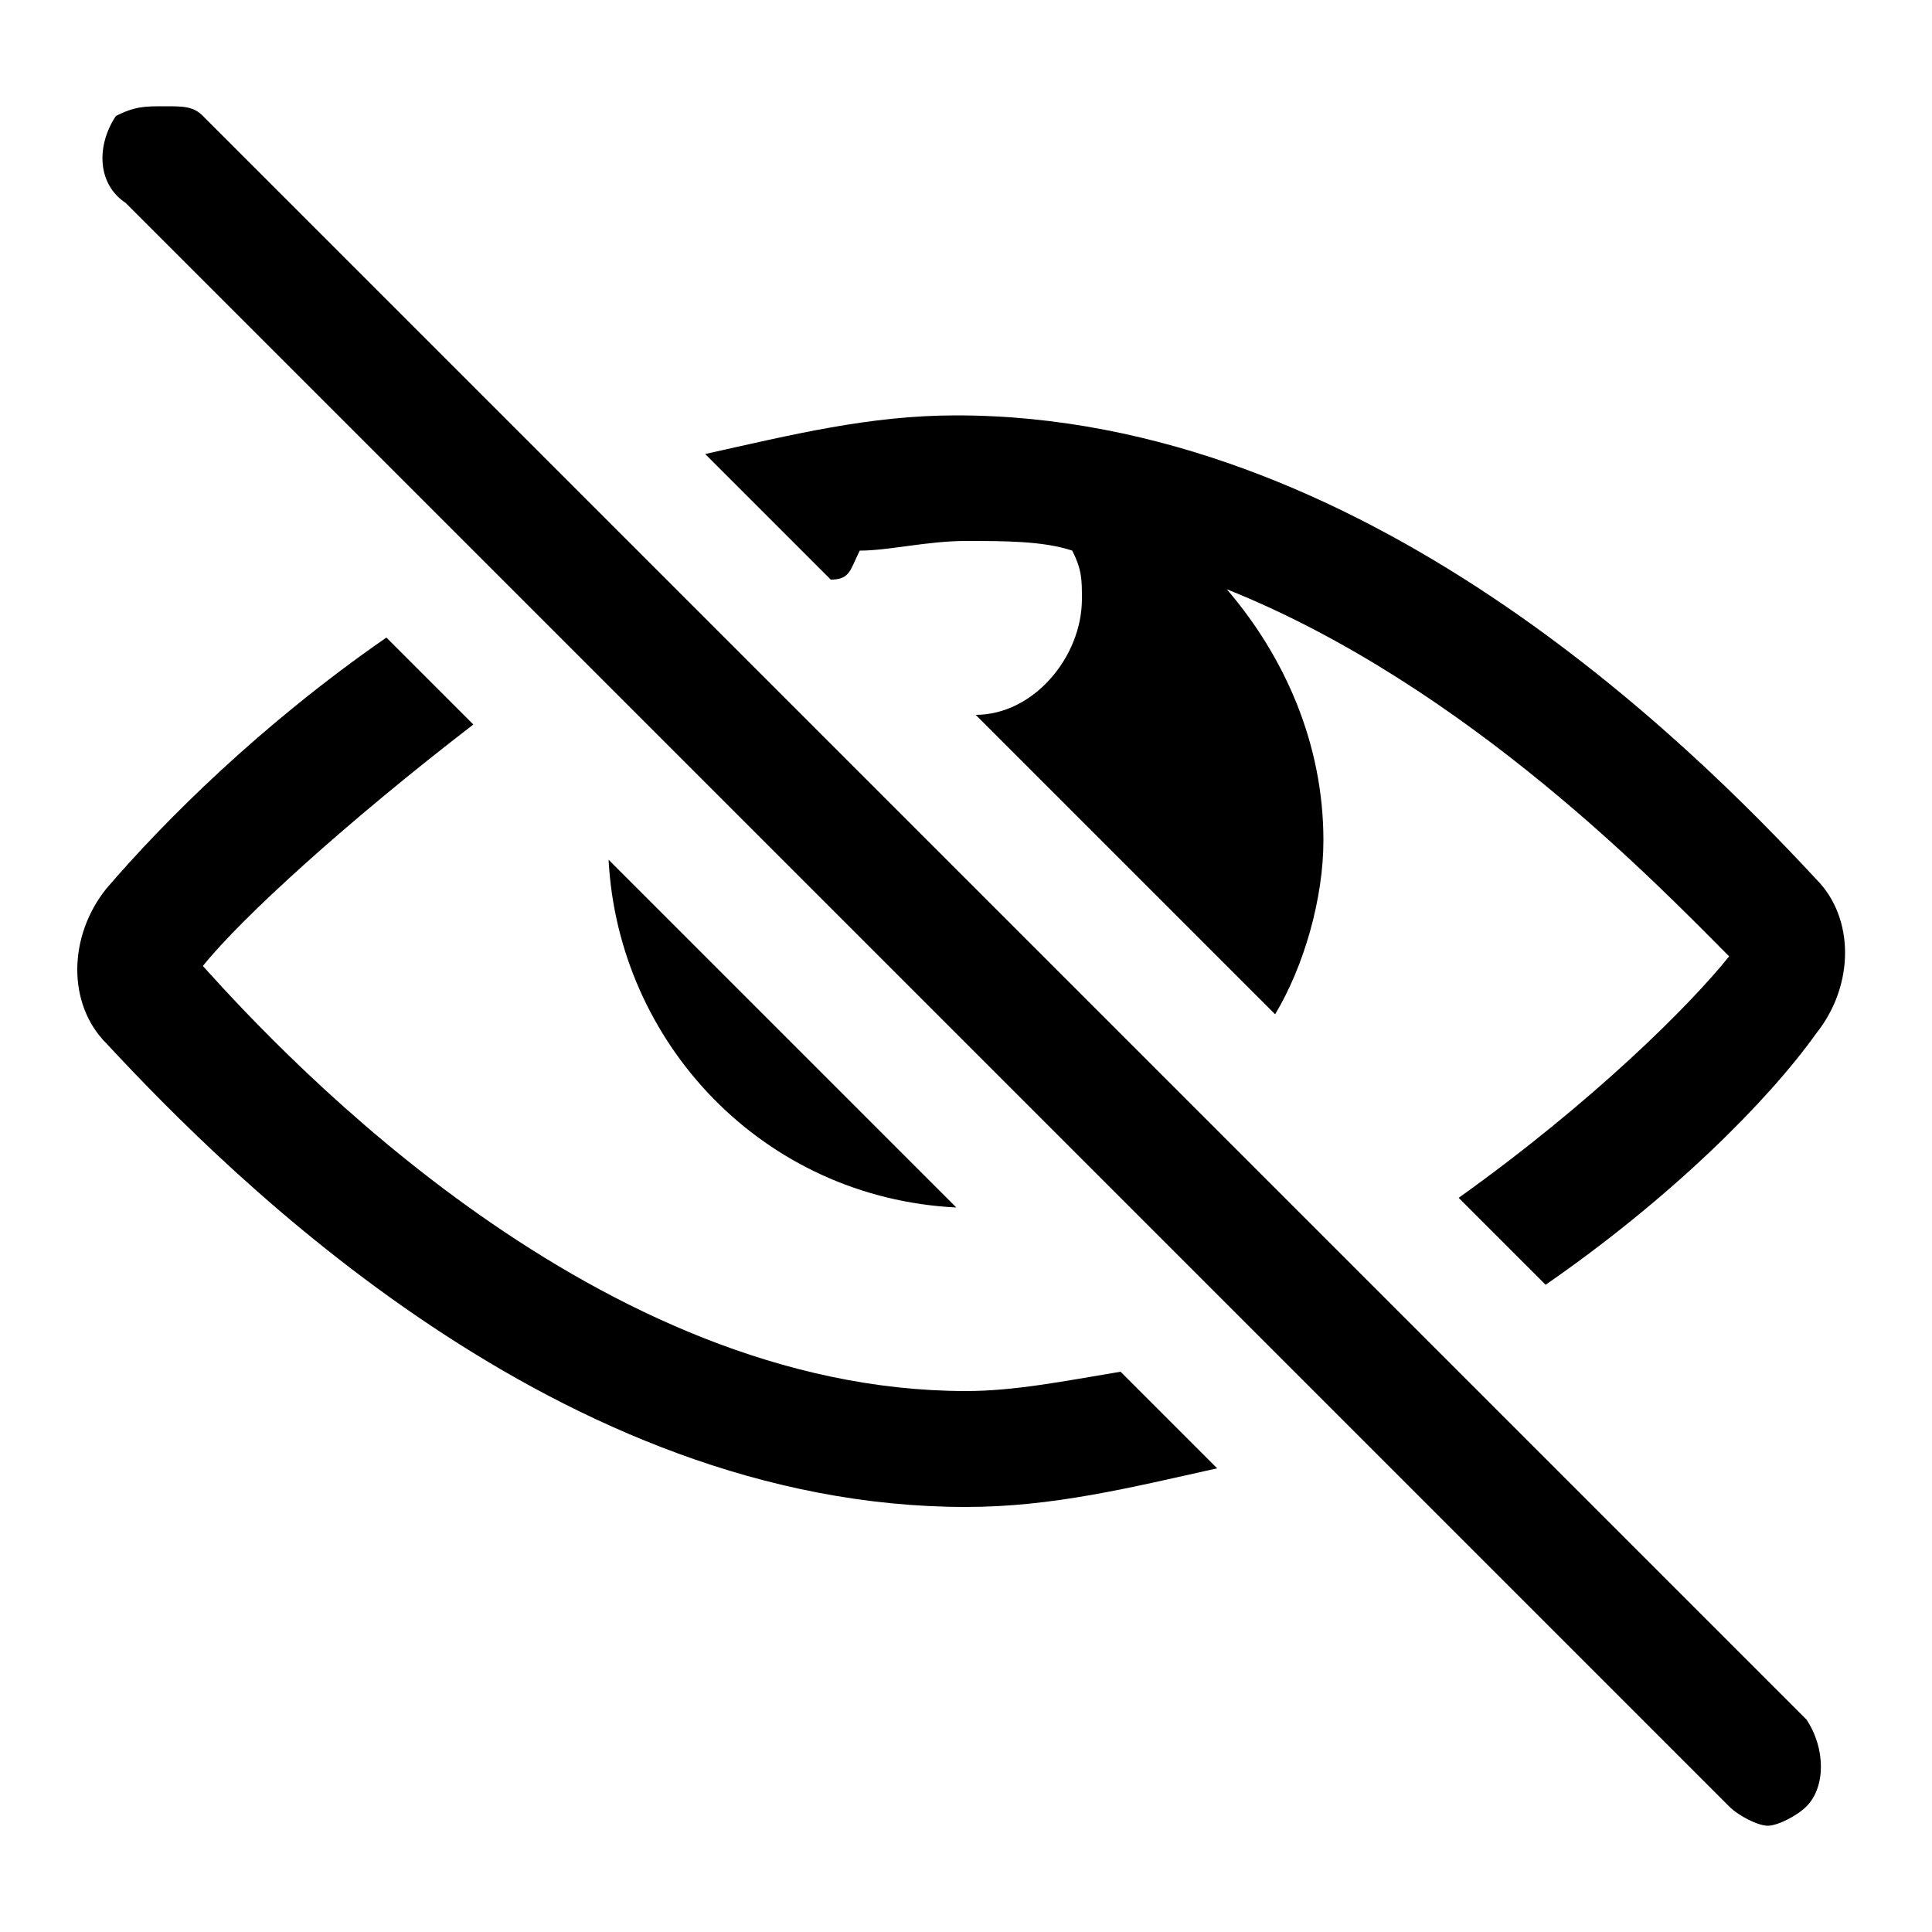 <?xml version="1.0" encoding="utf-8"?>
<!-- Generator: Adobe Illustrator 24.3.0, SVG Export Plug-In . SVG Version: 6.00 Build 0)  -->
<svg version="1.1" id="Layer_1" xmlns="http://www.w3.org/2000/svg" xmlns:xlink="http://www.w3.org/1999/xlink" x="0px" y="0px"
	 viewBox="0 0 20 20" style="enable-background:new 0 0 20 20;" xml:space="preserve">
<g>
	<path d="M6.3,8.9c0.1,1.9,1.6,3.5,3.6,3.6L6.3,8.9z"/>
	<path d="M10,14.4c-3.8,0-7-3.4-7.9-4.4c0.4-0.5,1.5-1.5,2.8-2.5L4,6.6C2.7,7.5,1.7,8.5,1.1,9.2c-0.4,0.5-0.4,1.2,0,1.6
		c1.3,1.4,4.7,4.8,8.9,4.8c0.9,0,1.7-0.2,2.6-0.4l-1-1C11,14.3,10.5,14.4,10,14.4z"/>
	<path d="M8.9,5.7C9.2,5.7,9.6,5.6,10,5.6s0.8,0,1.1,0.1c0.1,0.2,0.1,0.3,0.1,0.5c0,0.6-0.5,1.2-1.1,1.2l3.1,3.1
		c0.3-0.5,0.5-1.2,0.5-1.8c0-1-0.4-1.9-1-2.6c2.5,1,4.5,3.1,5.2,3.8c-0.4,0.5-1.4,1.5-2.8,2.5l0.9,0.9c1.3-0.9,2.3-1.9,2.8-2.6
		c0.4-0.5,0.4-1.2,0-1.6l0,0c-1.3-1.4-4.7-4.8-8.9-4.8c-0.9,0-1.7,0.2-2.6,0.4l1.3,1.3C8.8,6,8.8,5.9,8.9,5.7z"/>
	<path d="M2.1,1.2C2,1.1,1.9,1.1,1.7,1.1S1.4,1.1,1.2,1.2C1,1.5,1,1.9,1.3,2.1l16.6,16.6c0.1,0.1,0.3,0.2,0.4,0.2s0.3-0.1,0.4-0.2
		c0.2-0.2,0.2-0.6,0-0.9L2.1,1.2z"/>
</g>
</svg>
